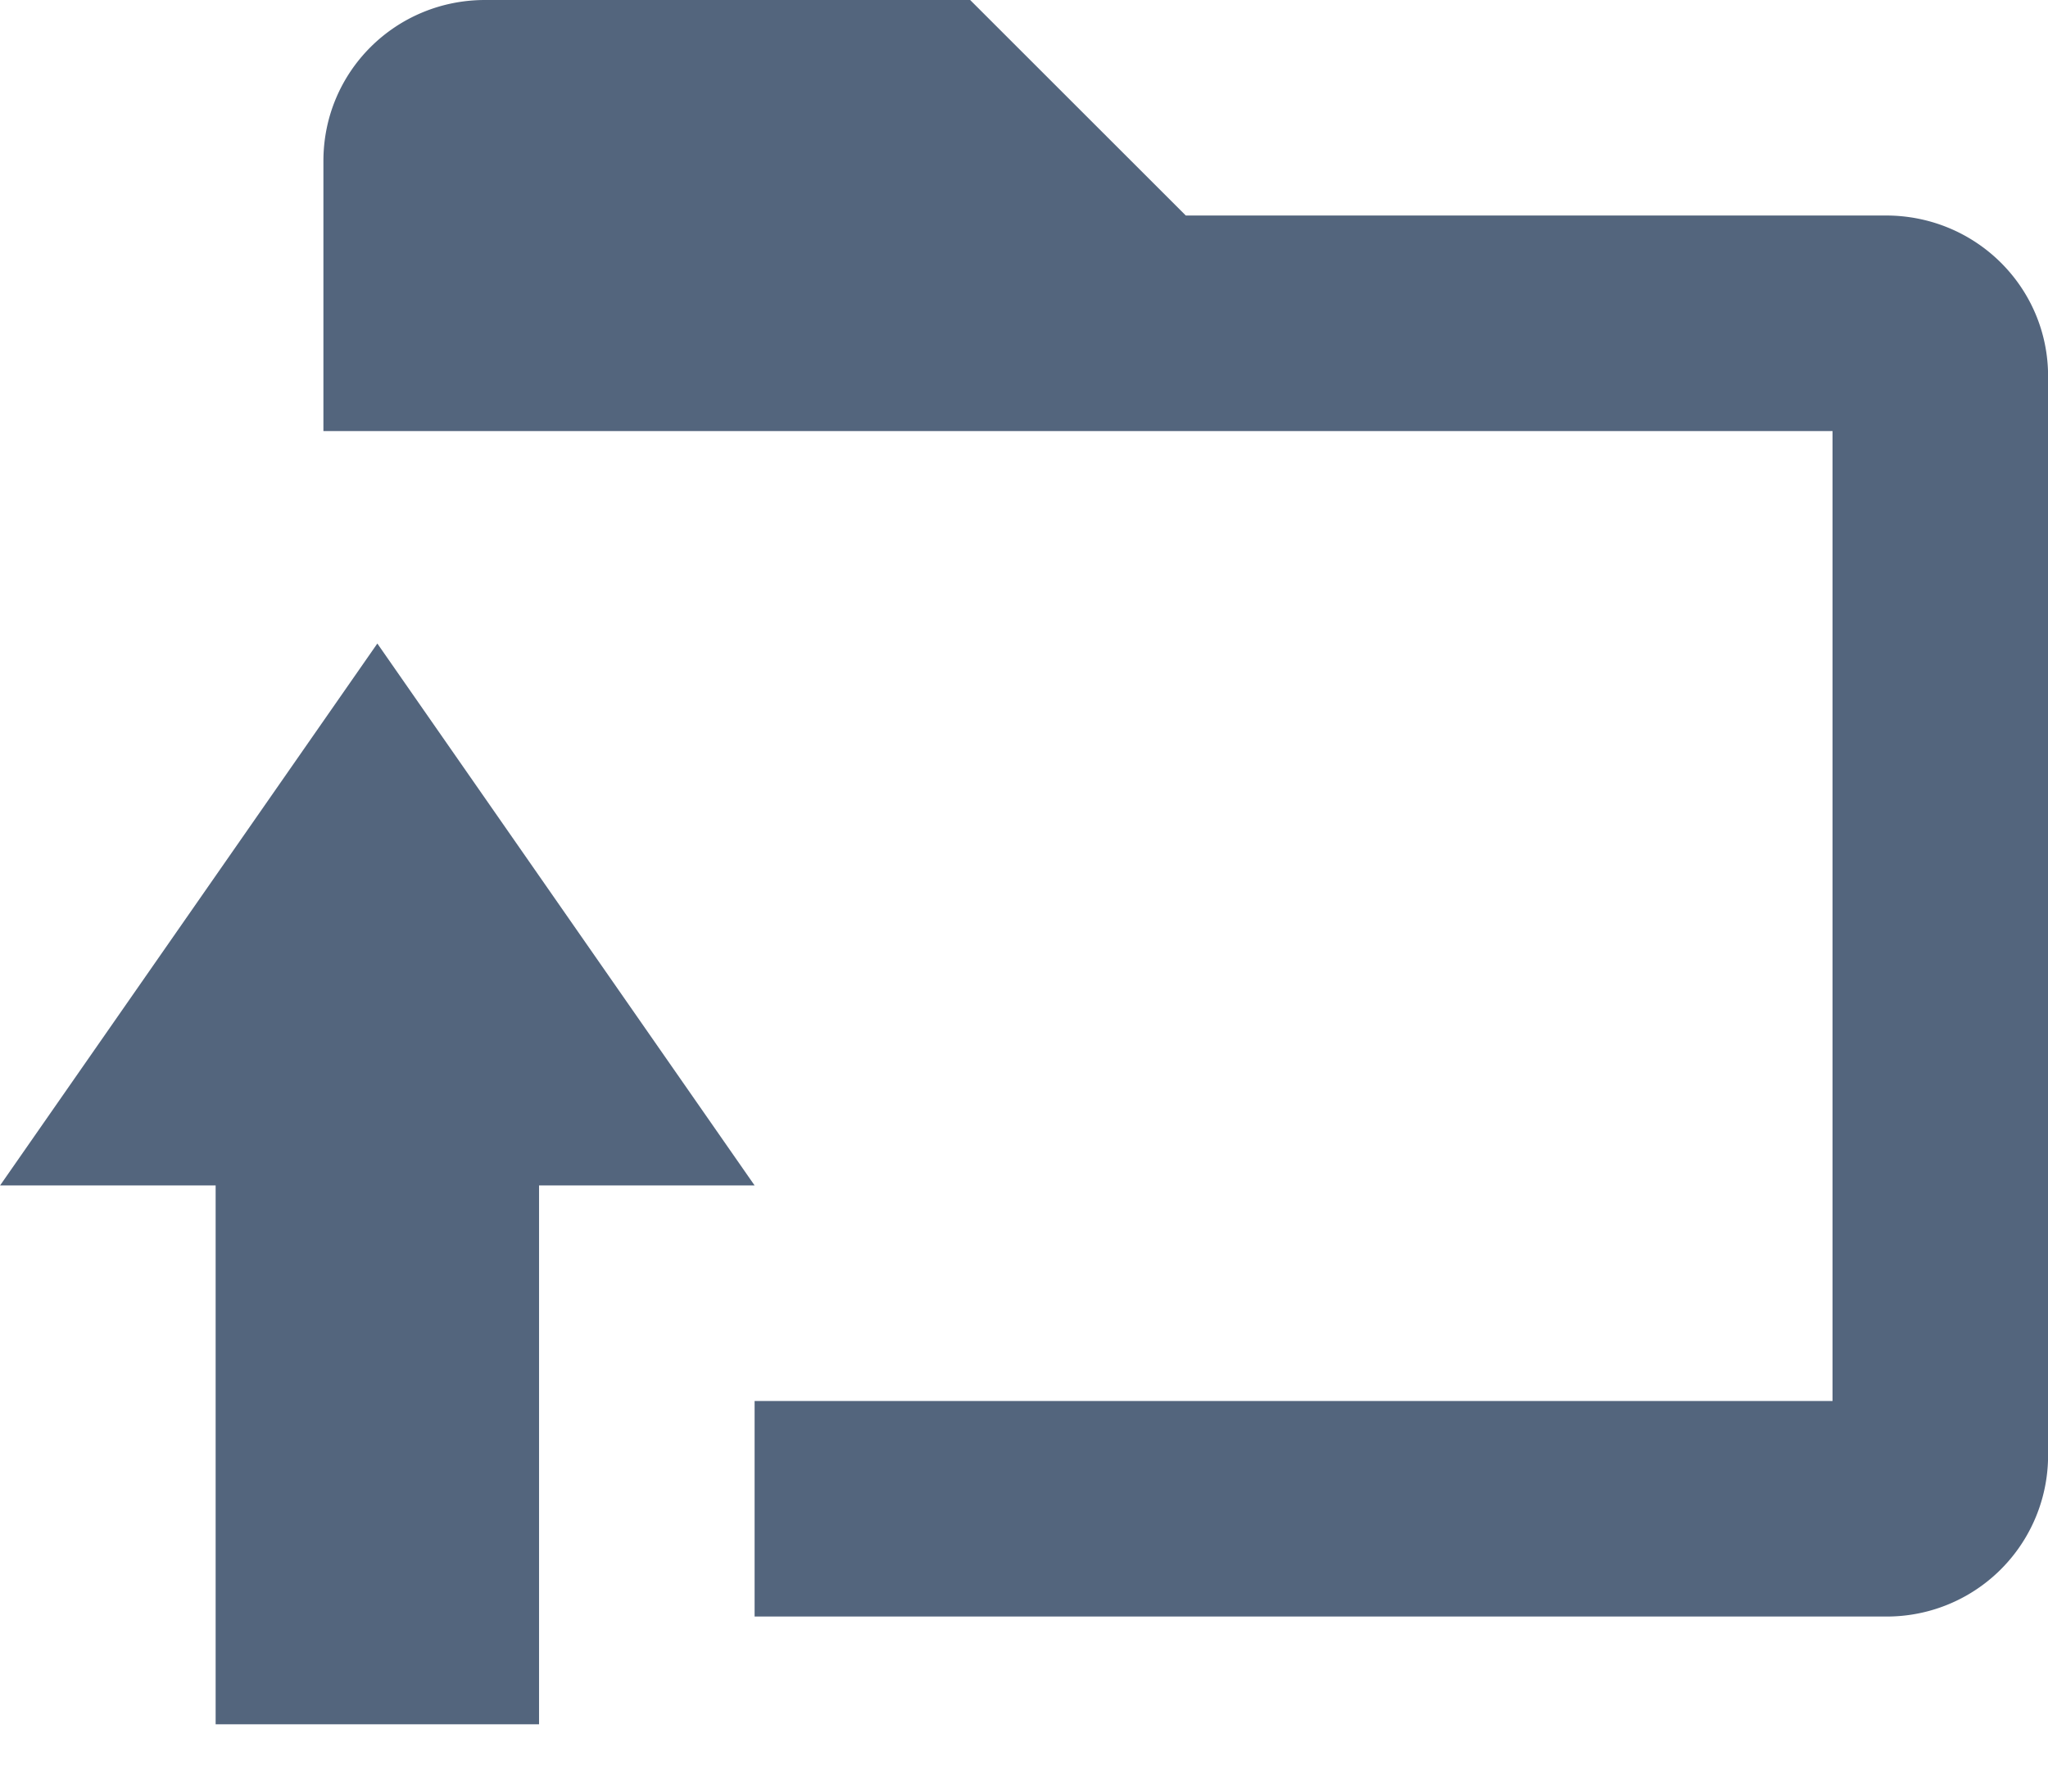 <svg viewBox="0 0 24 21" xmlns="http://www.w3.org/2000/svg" fill-rule="evenodd" clip-rule="evenodd" stroke-linejoin="round" stroke-miterlimit="1.414"><path d="M8.843 18.948v-2.526h12.632V5.053H3.79V1.887C3.79.838 4.637 0 5.684 0h5.685l2.527 2.526H22.1c1.057 0 1.901.844 1.901 1.883v12.656a1.889 1.889 0 0 1-1.901 1.883H8.843z" fill="#53657d"/><path d="M6.317 13.895v6.316h-3.79v-6.316H.001l4.421-6.352 4.421 6.352H6.317z" fill="#53657d"/></svg>